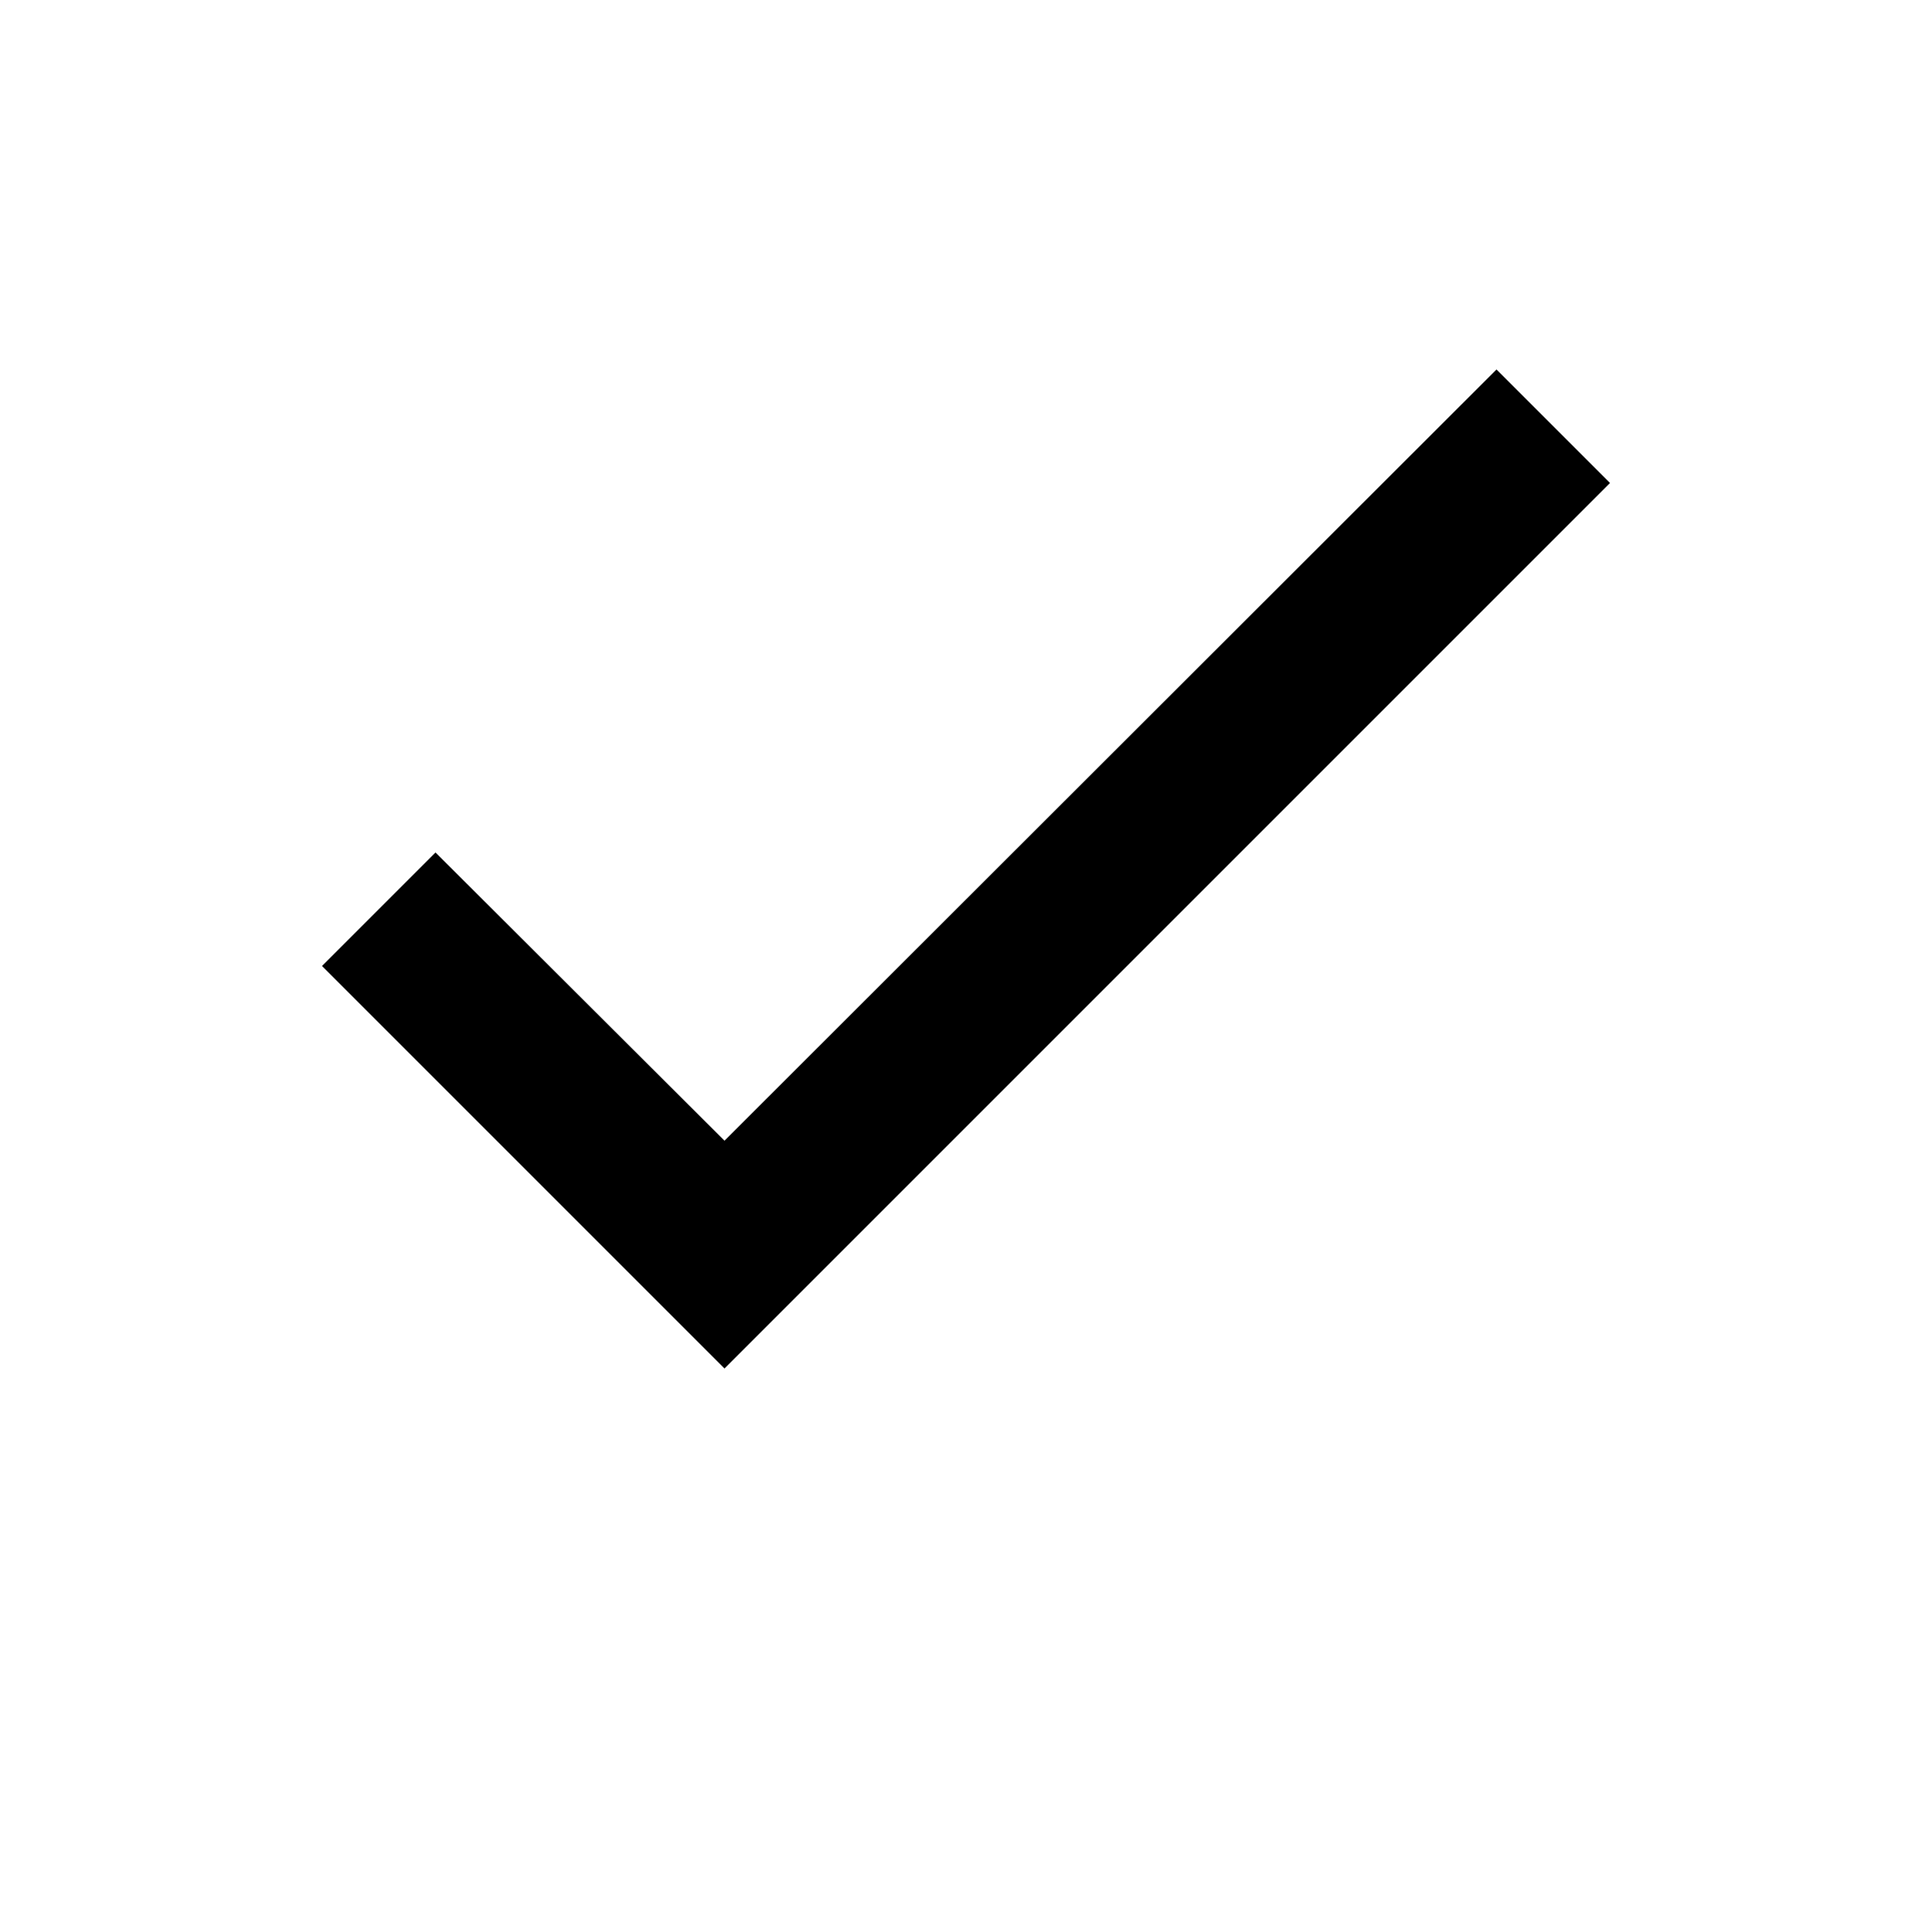 <?xml version="1.0" encoding="UTF-8"?>
<svg width="24" height="24" viewBox="0 0 24 24" fill="none" xmlns="http://www.w3.org/2000/svg">
<path d="M20 6L9 17L4 12L5.41 10.59L9 14.17L18.59 4.59L20 6Z" fill="currentColor"/>
</svg>